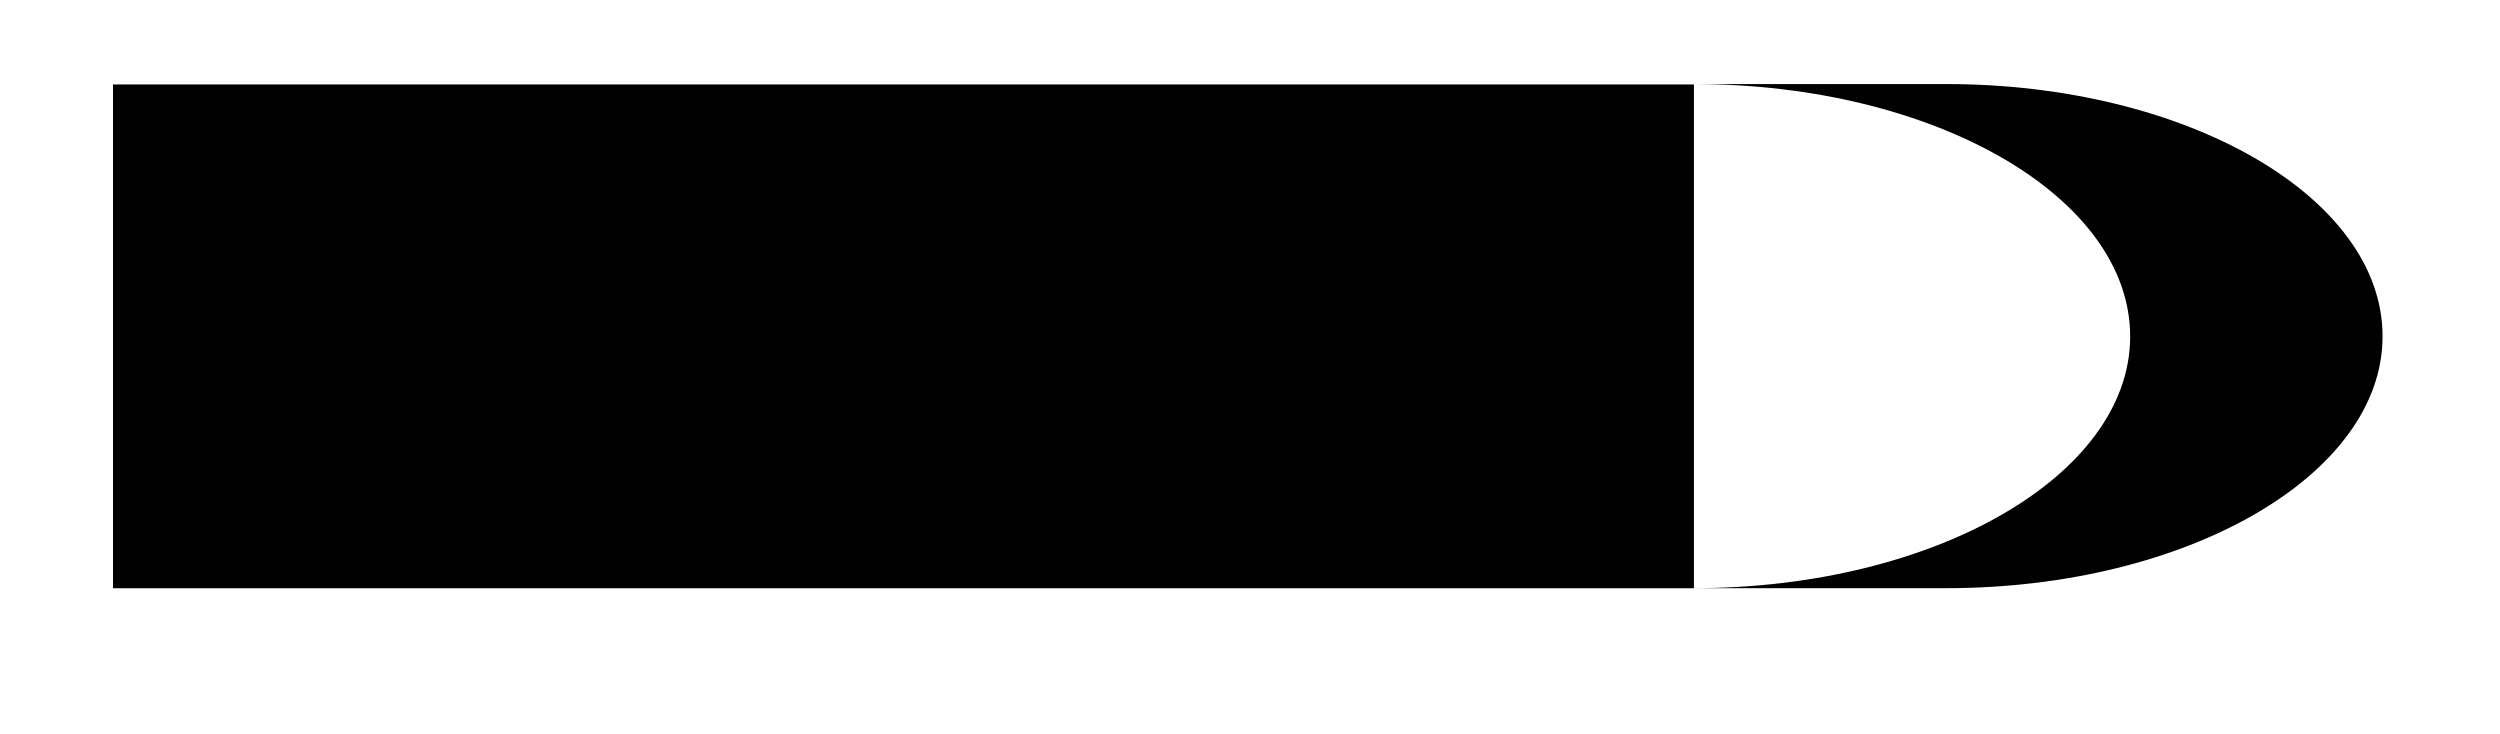 <svg xmlns="http://www.w3.org/2000/svg" width="21.949" height="6.446"><path fill="none" stroke="#000" stroke-miterlimit="10" stroke-width="4.423" d="M.992 2.953h13.88"/><path d="M14.871.738h2.215c2.113 0 3.832.992 3.832 2.215 0 1.219-1.719 2.211-3.832 2.211H14.87c2.117 0 3.832-.992 3.832-2.21 0-1.224-1.715-2.216-3.832-2.216m0 0"/></svg>